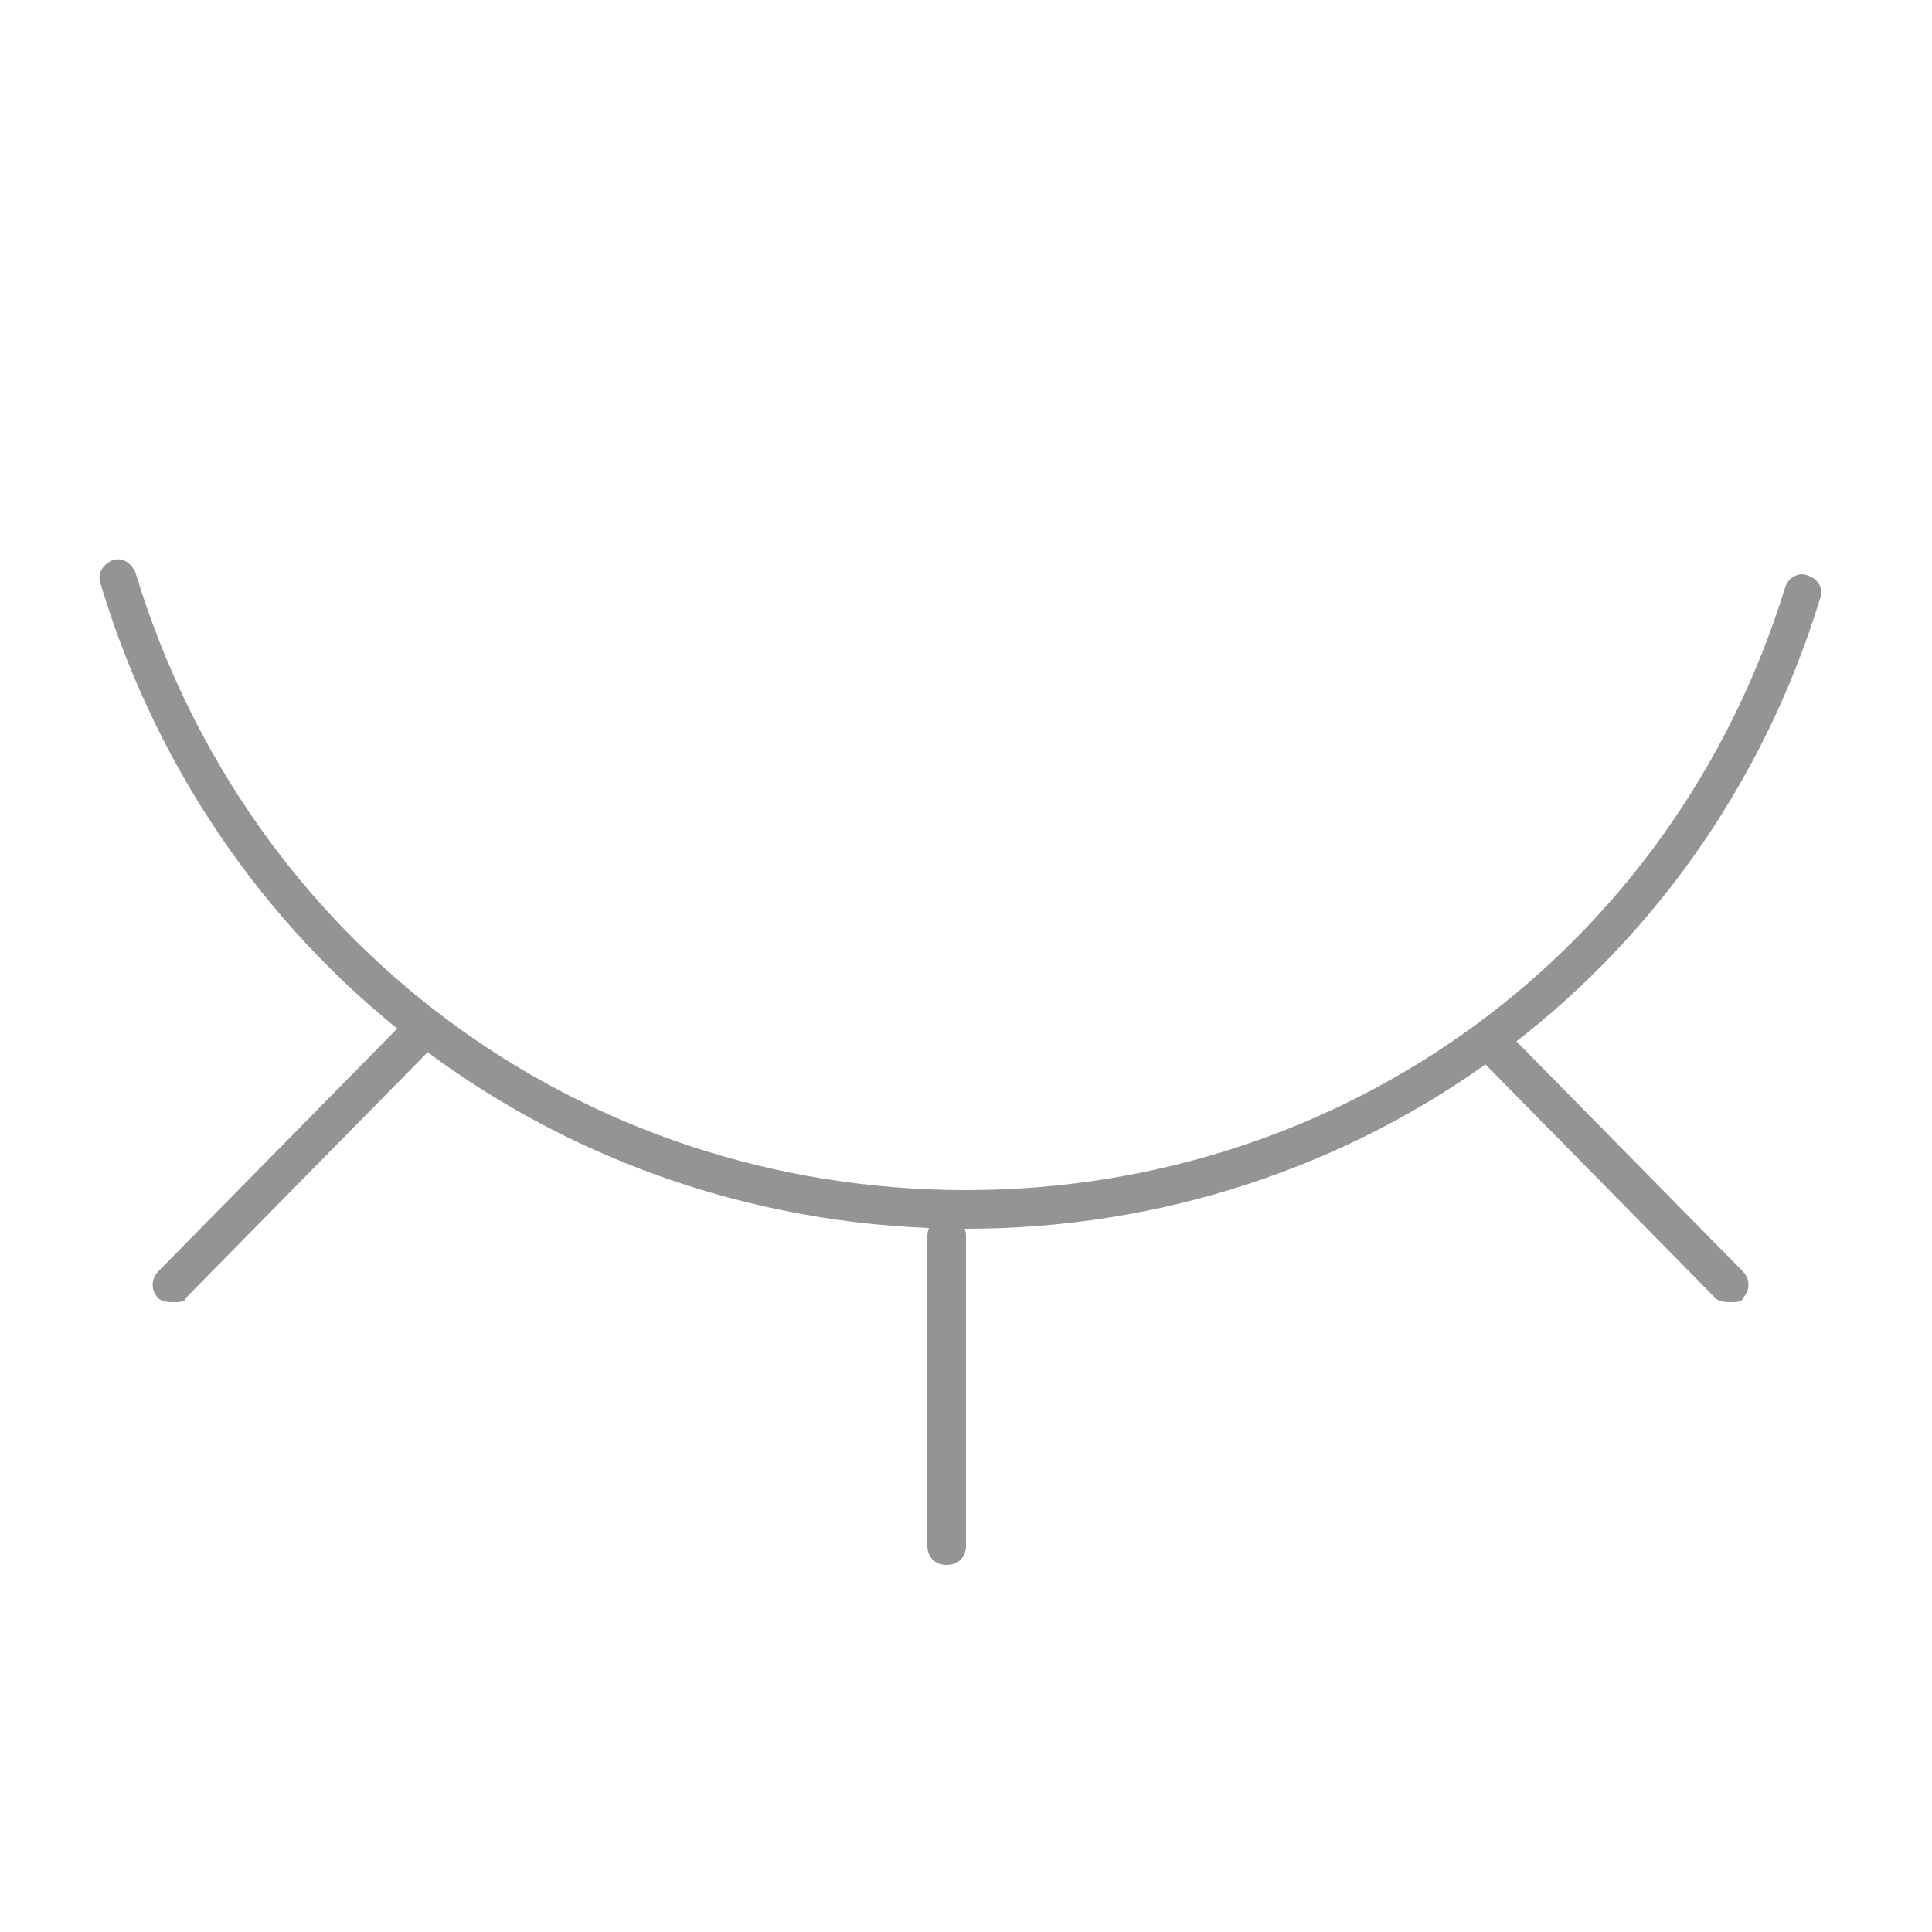 <?xml version="1.0" encoding="utf-8"?>
<!-- Generator: Adobe Illustrator 19.2.1, SVG Export Plug-In . SVG Version: 6.00 Build 0)  -->
<svg version="1.1" id="图层_1" xmlns="http://www.w3.org/2000/svg" xmlns:xlink="http://www.w3.org/1999/xlink" x="0px" y="0px"
	 viewBox="0 0 50 50" style="enable-background:new 0 0 50 50;" xml:space="preserve">
<style type="text/css">
	.st0{fill:#949494;}
</style>
<g id="XMLID_6_">
	<path class="st0" d="M25,31.8c-10.4,0-19.4-6.7-22.4-16.7c-0.1-0.3,0.1-0.5,0.3-0.6c0.3-0.1,0.5,0.1,0.6,0.3
		C6.4,24.4,15,30.8,25,30.8c9.8,0,18.3-6.2,21.2-15.6c0.1-0.3,0.4-0.4,0.6-0.3c0.3,0.1,0.4,0.4,0.3,0.6C44.1,25.3,35.2,31.8,25,31.8
		z"/>
</g>
<g id="XMLID_5_">
	<path class="st0" d="M24.5,40.5c-0.3,0-0.5-0.2-0.5-0.5v-8c0-0.3,0.2-0.5,0.5-0.5S25,31.7,25,32v8C25,40.3,24.8,40.5,24.5,40.5z"/>
</g>
<g id="XMLID_4_">
	<path class="st0" d="M4.5,33.7c-0.1,0-0.3,0-0.4-0.1c-0.2-0.2-0.2-0.5,0-0.7l6.2-6.3c0.2-0.2,0.5-0.2,0.7,0c0.2,0.2,0.2,0.5,0,0.7
		l-6.2,6.3C4.8,33.7,4.6,33.7,4.5,33.7z"/>
</g>
<g id="XMLID_3_">
	<path class="st0" d="M44.8,33.7c-0.1,0-0.3,0-0.4-0.1l-6.2-6.3c-0.2-0.2-0.2-0.5,0-0.7c0.2-0.2,0.5-0.2,0.7,0l6.2,6.3
		c0.2,0.2,0.2,0.5,0,0.7C45.1,33.7,44.9,33.7,44.8,33.7z"/>
</g>
</svg>
